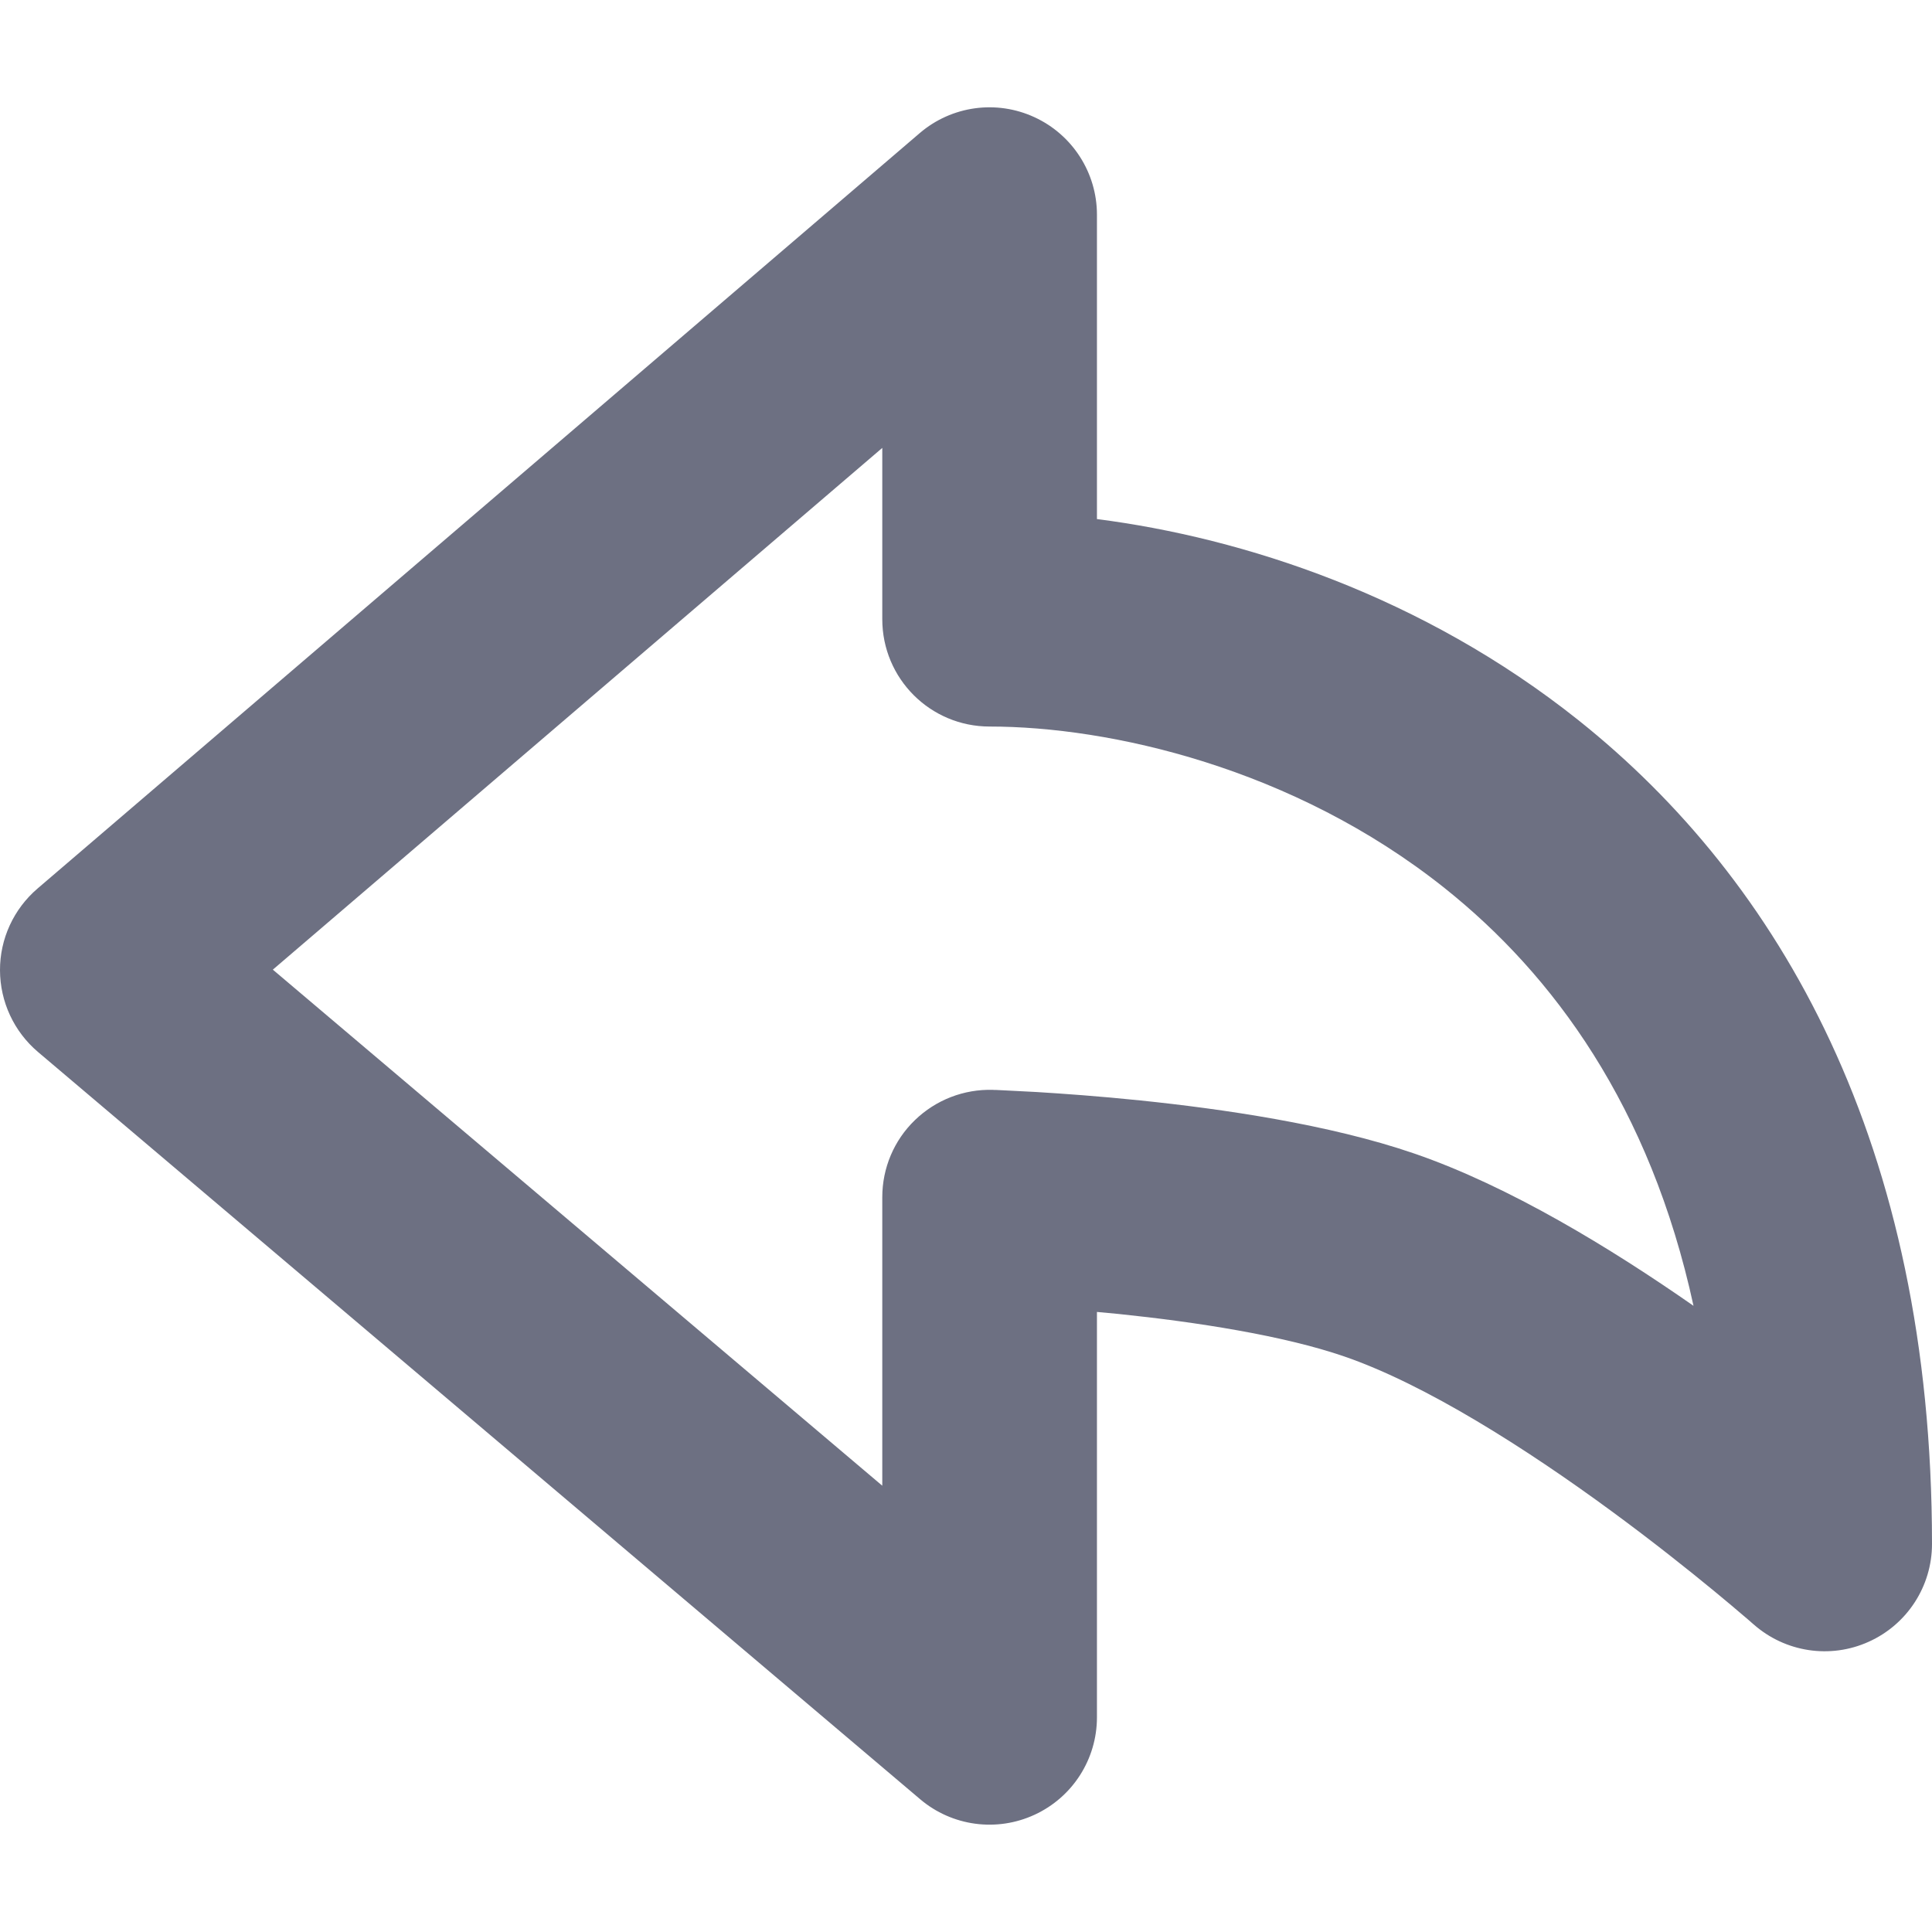 <svg width="18" height="18" viewBox="0 0 18 18" fill="none" xmlns="http://www.w3.org/2000/svg">
<g clip-path="url(#clip0)">
<path fill-rule="evenodd" clip-rule="evenodd" d="M9.638 1.092C9.992 1.255 10.22 1.61 10.22 2V4.836C11.586 5.011 13.255 5.554 14.706 6.71C16.579 8.204 18 10.653 18 14.385C18 14.778 17.769 15.135 17.41 15.296C17.052 15.458 16.632 15.394 16.337 15.133L16.333 15.13L16.316 15.115C16.301 15.101 16.277 15.081 16.245 15.054C16.182 15 16.089 14.921 15.971 14.824C15.734 14.629 15.401 14.363 15.014 14.079C14.216 13.493 13.28 12.898 12.525 12.638C11.959 12.443 11.147 12.317 10.422 12.242C10.353 12.235 10.285 12.229 10.22 12.223V16C10.22 16.39 9.993 16.744 9.64 16.907C9.287 17.071 8.87 17.015 8.573 16.763L0.354 9.801C0.13 9.611 0.001 9.333 3.53726e-06 9.04C-0.001 8.747 0.127 8.469 0.35 8.278L8.569 1.24C8.866 0.986 9.283 0.928 9.638 1.092ZM9.22 11.154C9.251 10.154 9.251 10.154 9.251 10.154L9.254 10.154L9.26 10.155L9.283 10.155C9.302 10.156 9.329 10.157 9.364 10.159C9.433 10.162 9.532 10.167 9.655 10.174C9.9 10.189 10.241 10.213 10.628 10.253C11.379 10.331 12.382 10.474 13.176 10.747C14.064 11.052 15.01 11.631 15.778 12.166C15.374 10.306 14.47 9.08 13.459 8.274C12.047 7.149 10.334 6.769 9.22 6.769C8.667 6.769 8.22 6.322 8.22 5.769V4.173L2.542 9.034L8.22 13.842V11.154C8.22 10.883 8.329 10.624 8.524 10.436C8.718 10.248 8.98 10.146 9.251 10.154L9.22 11.154Z" fill="#6D7082"/>
</g>
<defs>
<clipPath id="clip0">
<rect width="18" height="18" fill="white"/>
</clipPath>
</defs>
</svg>
